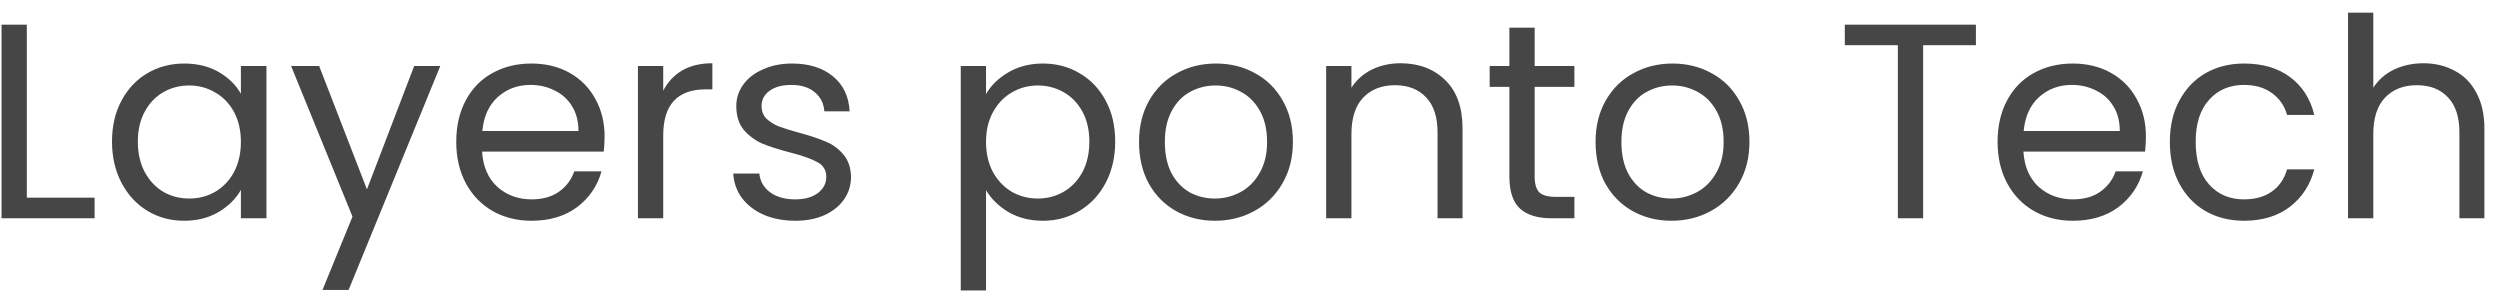 <svg width="126" height="15" viewBox="0 0 126 15" fill="none" xmlns="http://www.w3.org/2000/svg">
<path d="M1.352 9.964H4.768V11H0.078V1.242H1.352V9.964ZM5.645 7.136C5.645 6.352 5.804 5.666 6.121 5.078C6.438 4.481 6.872 4.019 7.423 3.692C7.983 3.365 8.604 3.202 9.285 3.202C9.957 3.202 10.54 3.347 11.035 3.636C11.53 3.925 11.898 4.289 12.141 4.728V3.328H13.429V11H12.141V9.572C11.889 10.02 11.511 10.393 11.007 10.692C10.512 10.981 9.934 11.126 9.271 11.126C8.59 11.126 7.974 10.958 7.423 10.622C6.872 10.286 6.438 9.815 6.121 9.208C5.804 8.601 5.645 7.911 5.645 7.136ZM12.141 7.15C12.141 6.571 12.024 6.067 11.791 5.638C11.558 5.209 11.24 4.882 10.839 4.658C10.447 4.425 10.013 4.308 9.537 4.308C9.061 4.308 8.627 4.42 8.235 4.644C7.843 4.868 7.53 5.195 7.297 5.624C7.064 6.053 6.947 6.557 6.947 7.136C6.947 7.724 7.064 8.237 7.297 8.676C7.53 9.105 7.843 9.437 8.235 9.67C8.627 9.894 9.061 10.006 9.537 10.006C10.013 10.006 10.447 9.894 10.839 9.67C11.24 9.437 11.558 9.105 11.791 8.676C12.024 8.237 12.141 7.729 12.141 7.15ZM22.19 3.328L17.57 14.612H16.254L17.766 10.916L14.672 3.328H16.086L18.494 9.544L20.874 3.328H22.19ZM30.471 6.87C30.471 7.113 30.457 7.369 30.429 7.64H24.297C24.343 8.396 24.6 8.989 25.067 9.418C25.543 9.838 26.117 10.048 26.789 10.048C27.339 10.048 27.797 9.922 28.161 9.67C28.534 9.409 28.795 9.063 28.945 8.634H30.317C30.111 9.371 29.701 9.973 29.085 10.44C28.469 10.897 27.703 11.126 26.789 11.126C26.061 11.126 25.407 10.963 24.829 10.636C24.259 10.309 23.811 9.847 23.485 9.25C23.158 8.643 22.995 7.943 22.995 7.15C22.995 6.357 23.153 5.661 23.471 5.064C23.788 4.467 24.231 4.009 24.801 3.692C25.379 3.365 26.042 3.202 26.789 3.202C27.517 3.202 28.161 3.361 28.721 3.678C29.281 3.995 29.71 4.434 30.009 4.994C30.317 5.545 30.471 6.17 30.471 6.87ZM29.155 6.604C29.155 6.119 29.047 5.703 28.833 5.358C28.618 5.003 28.324 4.737 27.951 4.56C27.587 4.373 27.181 4.28 26.733 4.28C26.089 4.28 25.538 4.485 25.081 4.896C24.633 5.307 24.376 5.876 24.311 6.604H29.155ZM33.426 4.574C33.65 4.135 33.968 3.795 34.378 3.552C34.798 3.309 35.307 3.188 35.904 3.188V4.504H35.568C34.14 4.504 33.426 5.279 33.426 6.828V11H32.152V3.328H33.426V4.574ZM40.091 11.126C39.503 11.126 38.975 11.028 38.509 10.832C38.042 10.627 37.673 10.347 37.403 9.992C37.132 9.628 36.983 9.213 36.955 8.746H38.271C38.308 9.129 38.486 9.441 38.803 9.684C39.13 9.927 39.554 10.048 40.077 10.048C40.562 10.048 40.945 9.941 41.225 9.726C41.505 9.511 41.645 9.241 41.645 8.914C41.645 8.578 41.495 8.331 41.197 8.172C40.898 8.004 40.436 7.841 39.811 7.682C39.242 7.533 38.775 7.383 38.411 7.234C38.056 7.075 37.748 6.847 37.487 6.548C37.235 6.24 37.109 5.839 37.109 5.344C37.109 4.952 37.225 4.593 37.459 4.266C37.692 3.939 38.023 3.683 38.453 3.496C38.882 3.3 39.372 3.202 39.923 3.202C40.772 3.202 41.458 3.417 41.981 3.846C42.504 4.275 42.783 4.863 42.821 5.61H41.547C41.519 5.209 41.355 4.887 41.057 4.644C40.767 4.401 40.376 4.28 39.881 4.28C39.423 4.28 39.059 4.378 38.789 4.574C38.518 4.77 38.383 5.027 38.383 5.344C38.383 5.596 38.462 5.806 38.621 5.974C38.789 6.133 38.994 6.263 39.237 6.366C39.489 6.459 39.834 6.567 40.273 6.688C40.824 6.837 41.272 6.987 41.617 7.136C41.962 7.276 42.256 7.491 42.499 7.78C42.751 8.069 42.882 8.447 42.891 8.914C42.891 9.334 42.774 9.712 42.541 10.048C42.307 10.384 41.976 10.65 41.547 10.846C41.127 11.033 40.642 11.126 40.091 11.126ZM49.696 4.742C49.948 4.303 50.321 3.939 50.816 3.65C51.32 3.351 51.903 3.202 52.566 3.202C53.247 3.202 53.863 3.365 54.414 3.692C54.974 4.019 55.412 4.481 55.73 5.078C56.047 5.666 56.206 6.352 56.206 7.136C56.206 7.911 56.047 8.601 55.73 9.208C55.412 9.815 54.974 10.286 54.414 10.622C53.863 10.958 53.247 11.126 52.566 11.126C51.912 11.126 51.334 10.981 50.83 10.692C50.335 10.393 49.957 10.025 49.696 9.586V14.64H48.422V3.328H49.696V4.742ZM54.904 7.136C54.904 6.557 54.787 6.053 54.554 5.624C54.32 5.195 54.003 4.868 53.602 4.644C53.21 4.42 52.776 4.308 52.3 4.308C51.833 4.308 51.399 4.425 50.998 4.658C50.606 4.882 50.288 5.213 50.046 5.652C49.812 6.081 49.696 6.581 49.696 7.15C49.696 7.729 49.812 8.237 50.046 8.676C50.288 9.105 50.606 9.437 50.998 9.67C51.399 9.894 51.833 10.006 52.3 10.006C52.776 10.006 53.21 9.894 53.602 9.67C54.003 9.437 54.32 9.105 54.554 8.676C54.787 8.237 54.904 7.724 54.904 7.136ZM61.229 11.126C60.51 11.126 59.857 10.963 59.269 10.636C58.69 10.309 58.233 9.847 57.897 9.25C57.57 8.643 57.407 7.943 57.407 7.15C57.407 6.366 57.575 5.675 57.911 5.078C58.256 4.471 58.723 4.009 59.311 3.692C59.899 3.365 60.557 3.202 61.285 3.202C62.013 3.202 62.671 3.365 63.259 3.692C63.847 4.009 64.309 4.467 64.645 5.064C64.99 5.661 65.163 6.357 65.163 7.15C65.163 7.943 64.985 8.643 64.631 9.25C64.285 9.847 63.814 10.309 63.217 10.636C62.619 10.963 61.957 11.126 61.229 11.126ZM61.229 10.006C61.686 10.006 62.115 9.899 62.517 9.684C62.918 9.469 63.24 9.147 63.483 8.718C63.735 8.289 63.861 7.766 63.861 7.15C63.861 6.534 63.739 6.011 63.497 5.582C63.254 5.153 62.937 4.835 62.545 4.63C62.153 4.415 61.728 4.308 61.271 4.308C60.804 4.308 60.375 4.415 59.983 4.63C59.6 4.835 59.292 5.153 59.059 5.582C58.825 6.011 58.709 6.534 58.709 7.15C58.709 7.775 58.821 8.303 59.045 8.732C59.278 9.161 59.586 9.483 59.969 9.698C60.351 9.903 60.771 10.006 61.229 10.006ZM70.576 3.188C71.509 3.188 72.265 3.473 72.844 4.042C73.422 4.602 73.712 5.414 73.712 6.478V11H72.452V6.66C72.452 5.895 72.26 5.311 71.878 4.91C71.495 4.499 70.972 4.294 70.31 4.294C69.638 4.294 69.101 4.504 68.7 4.924C68.308 5.344 68.112 5.955 68.112 6.758V11H66.838V3.328H68.112V4.42C68.364 4.028 68.704 3.725 69.134 3.51C69.572 3.295 70.053 3.188 70.576 3.188ZM77.347 4.378V8.9C77.347 9.273 77.426 9.539 77.585 9.698C77.743 9.847 78.019 9.922 78.411 9.922H79.349V11H78.201C77.492 11 76.96 10.837 76.605 10.51C76.25 10.183 76.073 9.647 76.073 8.9V4.378H75.079V3.328H76.073V1.396H77.347V3.328H79.349V4.378H77.347ZM84.239 11.126C83.52 11.126 82.867 10.963 82.278 10.636C81.7 10.309 81.243 9.847 80.906 9.25C80.58 8.643 80.416 7.943 80.416 7.15C80.416 6.366 80.585 5.675 80.921 5.078C81.266 4.471 81.733 4.009 82.32 3.692C82.909 3.365 83.567 3.202 84.294 3.202C85.022 3.202 85.68 3.365 86.269 3.692C86.856 4.009 87.319 4.467 87.654 5.064C88 5.661 88.172 6.357 88.172 7.15C88.172 7.943 87.995 8.643 87.641 9.25C87.295 9.847 86.824 10.309 86.227 10.636C85.629 10.963 84.966 11.126 84.239 11.126ZM84.239 10.006C84.696 10.006 85.125 9.899 85.526 9.684C85.928 9.469 86.25 9.147 86.493 8.718C86.745 8.289 86.871 7.766 86.871 7.15C86.871 6.534 86.749 6.011 86.507 5.582C86.264 5.153 85.947 4.835 85.555 4.63C85.162 4.415 84.738 4.308 84.281 4.308C83.814 4.308 83.385 4.415 82.993 4.63C82.61 4.835 82.302 5.153 82.069 5.582C81.835 6.011 81.719 6.534 81.719 7.15C81.719 7.775 81.831 8.303 82.055 8.732C82.288 9.161 82.596 9.483 82.978 9.698C83.361 9.903 83.781 10.006 84.239 10.006ZM99.586 1.242V2.278H96.926V11H95.652V2.278H92.978V1.242H99.586ZM108.154 6.87C108.154 7.113 108.14 7.369 108.112 7.64H101.98C102.027 8.396 102.284 8.989 102.75 9.418C103.226 9.838 103.8 10.048 104.472 10.048C105.023 10.048 105.48 9.922 105.844 9.67C106.218 9.409 106.479 9.063 106.628 8.634H108C107.795 9.371 107.384 9.973 106.768 10.44C106.152 10.897 105.387 11.126 104.472 11.126C103.744 11.126 103.091 10.963 102.512 10.636C101.943 10.309 101.495 9.847 101.168 9.25C100.842 8.643 100.678 7.943 100.678 7.15C100.678 6.357 100.837 5.661 101.154 5.064C101.472 4.467 101.915 4.009 102.484 3.692C103.063 3.365 103.726 3.202 104.472 3.202C105.2 3.202 105.844 3.361 106.404 3.678C106.964 3.995 107.394 4.434 107.692 4.994C108 5.545 108.154 6.17 108.154 6.87ZM106.838 6.604C106.838 6.119 106.731 5.703 106.516 5.358C106.302 5.003 106.008 4.737 105.634 4.56C105.27 4.373 104.864 4.28 104.416 4.28C103.772 4.28 103.222 4.485 102.764 4.896C102.316 5.307 102.06 5.876 101.994 6.604H106.838ZM109.36 7.15C109.36 6.357 109.518 5.666 109.836 5.078C110.153 4.481 110.592 4.019 111.152 3.692C111.721 3.365 112.37 3.202 113.098 3.202C114.04 3.202 114.815 3.431 115.422 3.888C116.038 4.345 116.444 4.98 116.64 5.792H115.268C115.137 5.325 114.88 4.957 114.498 4.686C114.124 4.415 113.658 4.28 113.098 4.28C112.37 4.28 111.782 4.532 111.334 5.036C110.886 5.531 110.662 6.235 110.662 7.15C110.662 8.074 110.886 8.788 111.334 9.292C111.782 9.796 112.37 10.048 113.098 10.048C113.658 10.048 114.124 9.917 114.498 9.656C114.871 9.395 115.128 9.021 115.268 8.536H116.64C116.434 9.32 116.024 9.95 115.408 10.426C114.792 10.893 114.022 11.126 113.098 11.126C112.37 11.126 111.721 10.963 111.152 10.636C110.592 10.309 110.153 9.847 109.836 9.25C109.518 8.653 109.36 7.953 109.36 7.15ZM122.148 3.188C122.726 3.188 123.249 3.314 123.716 3.566C124.182 3.809 124.546 4.177 124.808 4.672C125.078 5.167 125.214 5.769 125.214 6.478V11H123.954V6.66C123.954 5.895 123.762 5.311 123.38 4.91C122.997 4.499 122.474 4.294 121.812 4.294C121.14 4.294 120.603 4.504 120.202 4.924C119.81 5.344 119.614 5.955 119.614 6.758V11H118.34V0.64H119.614V4.42C119.866 4.028 120.211 3.725 120.65 3.51C121.098 3.295 121.597 3.188 122.148 3.188Z" fill="#474646"/>
</svg>
